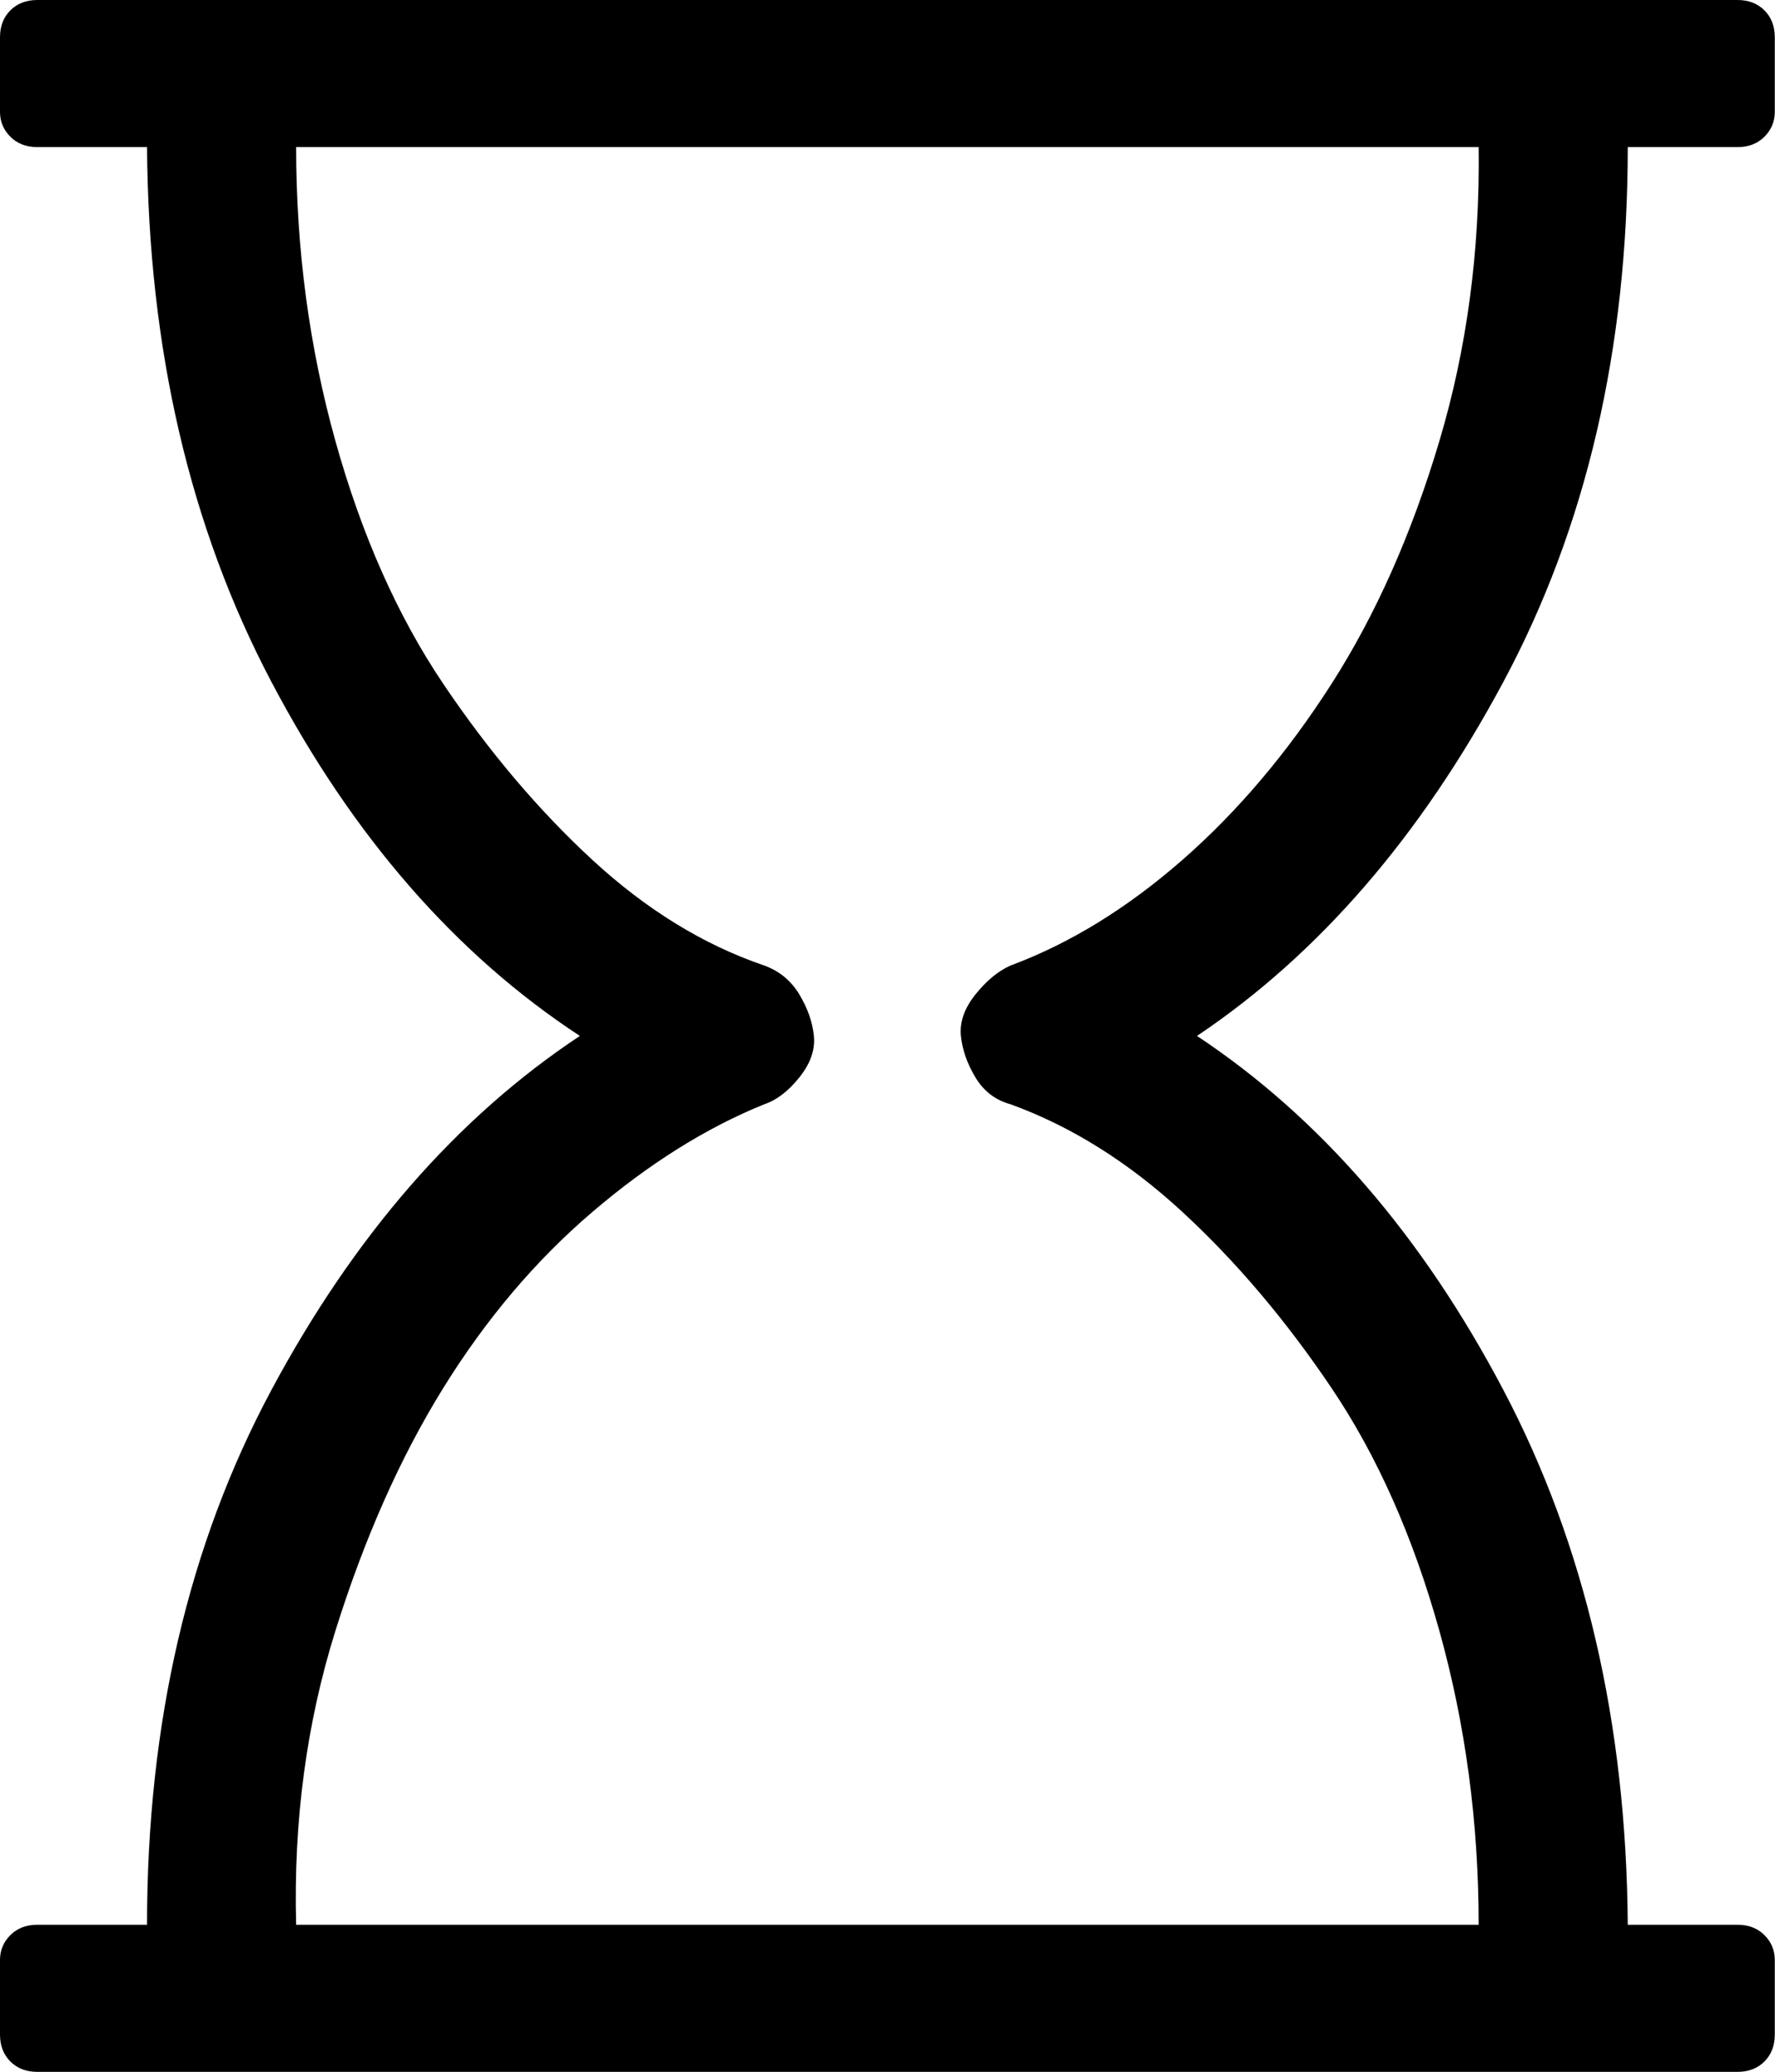<svg xmlns="http://www.w3.org/2000/svg" viewBox="0 0 857.1 1000"><path d="M786 71q0 146-60 258T578 500q89 59 148 171t60 258h53q8 0 13 5t5 12v36q0 8-5 13t-13 5H18q-8 0-13-5t-5-13v-36q0-7 5-12t13-5h53q0-146 60-258t149-171q-90-59-149-171T71 71H18q-8 0-13-5T0 54V18q0-8 5-13t13-5h821q8 0 13 5t5 13v36q0 7-5 12t-13 5h-53zM488 466q43-16 83-51t72-85 52-117 19-142H143q0 74 19 142t52 117 72 85 83 51q11 4 17 14t7 20-7 20-17 13q-42 17-83 52t-72 85-52 117-19 142h571q0-74-19-142t-52-117-72-85-83-52q-11-3-17-13t-7-20 7-20 17-14z"/></svg>